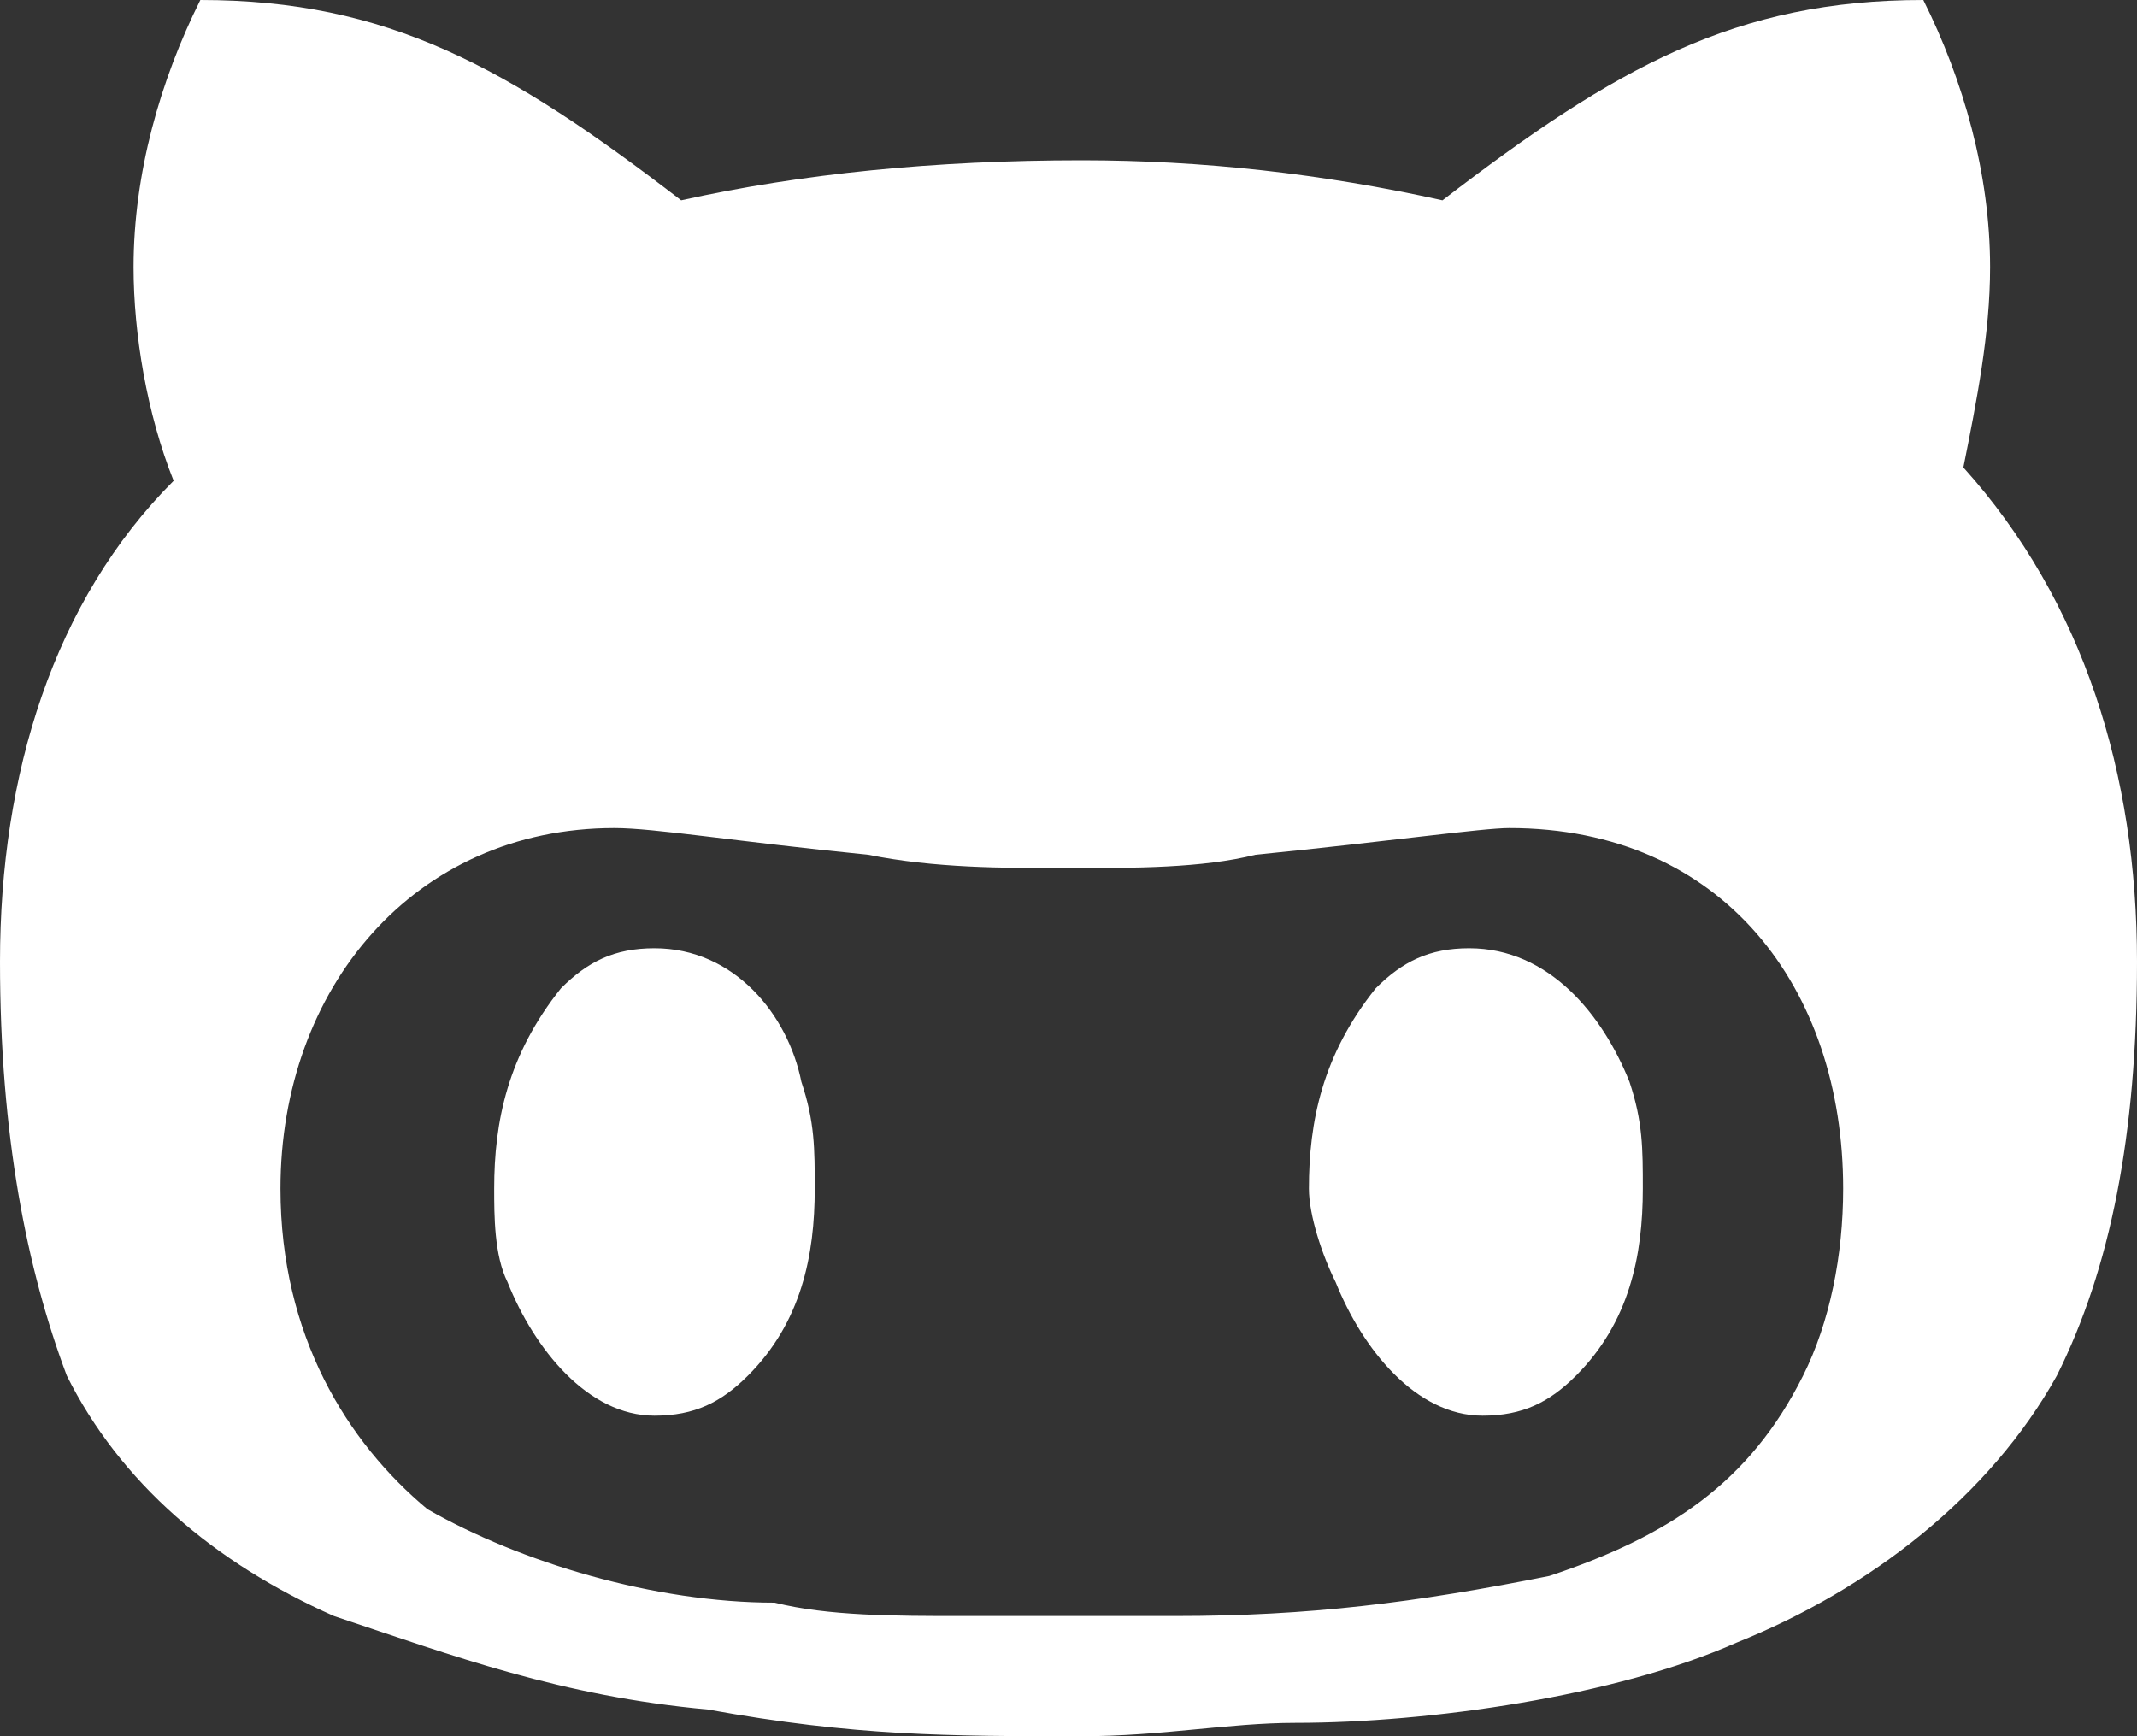 <svg xmlns="http://www.w3.org/2000/svg" xmlns:xlink="http://www.w3.org/1999/xlink" id="Layer_1" x="0" y="0" enable-background="new 0 0 16 13" version="1.1" viewBox="0 0 16 13" xml:space="preserve"><rect x="0" y="0" width="16" height="13" fill="#333333" stroke="none"/><path fill="#FFF" d="M16,7.2c0,1.3-0.2,2.3-0.6,3.1c-0.5,0.9-1.4,1.6-2.4,2c-0.9,0.4-2.3,0.6-3.3,0.6c-0.5,0-1,0.1-1.6,0.1	c-1,0-1.7,0-2.8-0.2c-1.1-0.1-1.9-0.4-2.8-0.7c-0.9-0.4-1.6-1-2-1.8C0.2,9.5,0,8.5,0,7.2c0-1.4,0.4-2.7,1.3-3.6C1.1,3.1,1,2.5,1,2	c0-0.7,0.2-1.4,0.5-2c1.4,0,2.3,0.5,3.6,1.5c0.9-0.2,1.9-0.3,3-0.3c0.9,0,1.8,0.1,2.7,0.3c1.3-1,2.2-1.5,3.6-1.5	c0.3,0.6,0.5,1.3,0.5,2c0,0.5-0.1,1-0.2,1.5C15.6,4.5,16,5.8,16,7.2z M13.8,8.9c0-1.5-0.9-2.7-2.5-2.7c-0.2,0-0.9,0.1-1.9,0.2	C9,6.5,8.5,6.5,8,6.5s-1,0-1.5-0.1c-1-0.1-1.6-0.2-1.9-0.2c-1.5,0-2.5,1.2-2.5,2.7c0,1.1,0.5,1.9,1.1,2.4C3.9,11.7,4.9,12,5.8,12	c0.4,0.1,0.9,0.1,1.4,0.1h1.6c1,0,1.8-0.1,2.8-0.3c0.9-0.3,1.5-0.7,1.9-1.5C13.7,9.9,13.8,9.4,13.8,8.9z M6,8.1	c0.1,0.3,0.1,0.5,0.1,0.8c0,0.5-0.1,1-0.5,1.4c-0.2,0.2-0.4,0.3-0.7,0.3c-0.5,0-0.9-0.5-1.1-1C3.7,9.4,3.7,9.1,3.7,8.9	c0-0.5,0.1-1,0.5-1.5c0.2-0.2,0.4-0.3,0.7-0.3C5.5,7.1,5.9,7.6,6,8.1z M12.2,8.1c0.1,0.3,0.1,0.5,0.1,0.8c0,0.5-0.1,1-0.5,1.4	c-0.2,0.2-0.4,0.3-0.7,0.3c-0.5,0-0.9-0.5-1.1-1C9.9,9.4,9.8,9.1,9.8,8.9c0-0.5,0.1-1,0.5-1.5c0.2-0.2,0.4-0.3,0.7-0.3	C11.6,7.1,12,7.6,12.2,8.1z"/></svg>